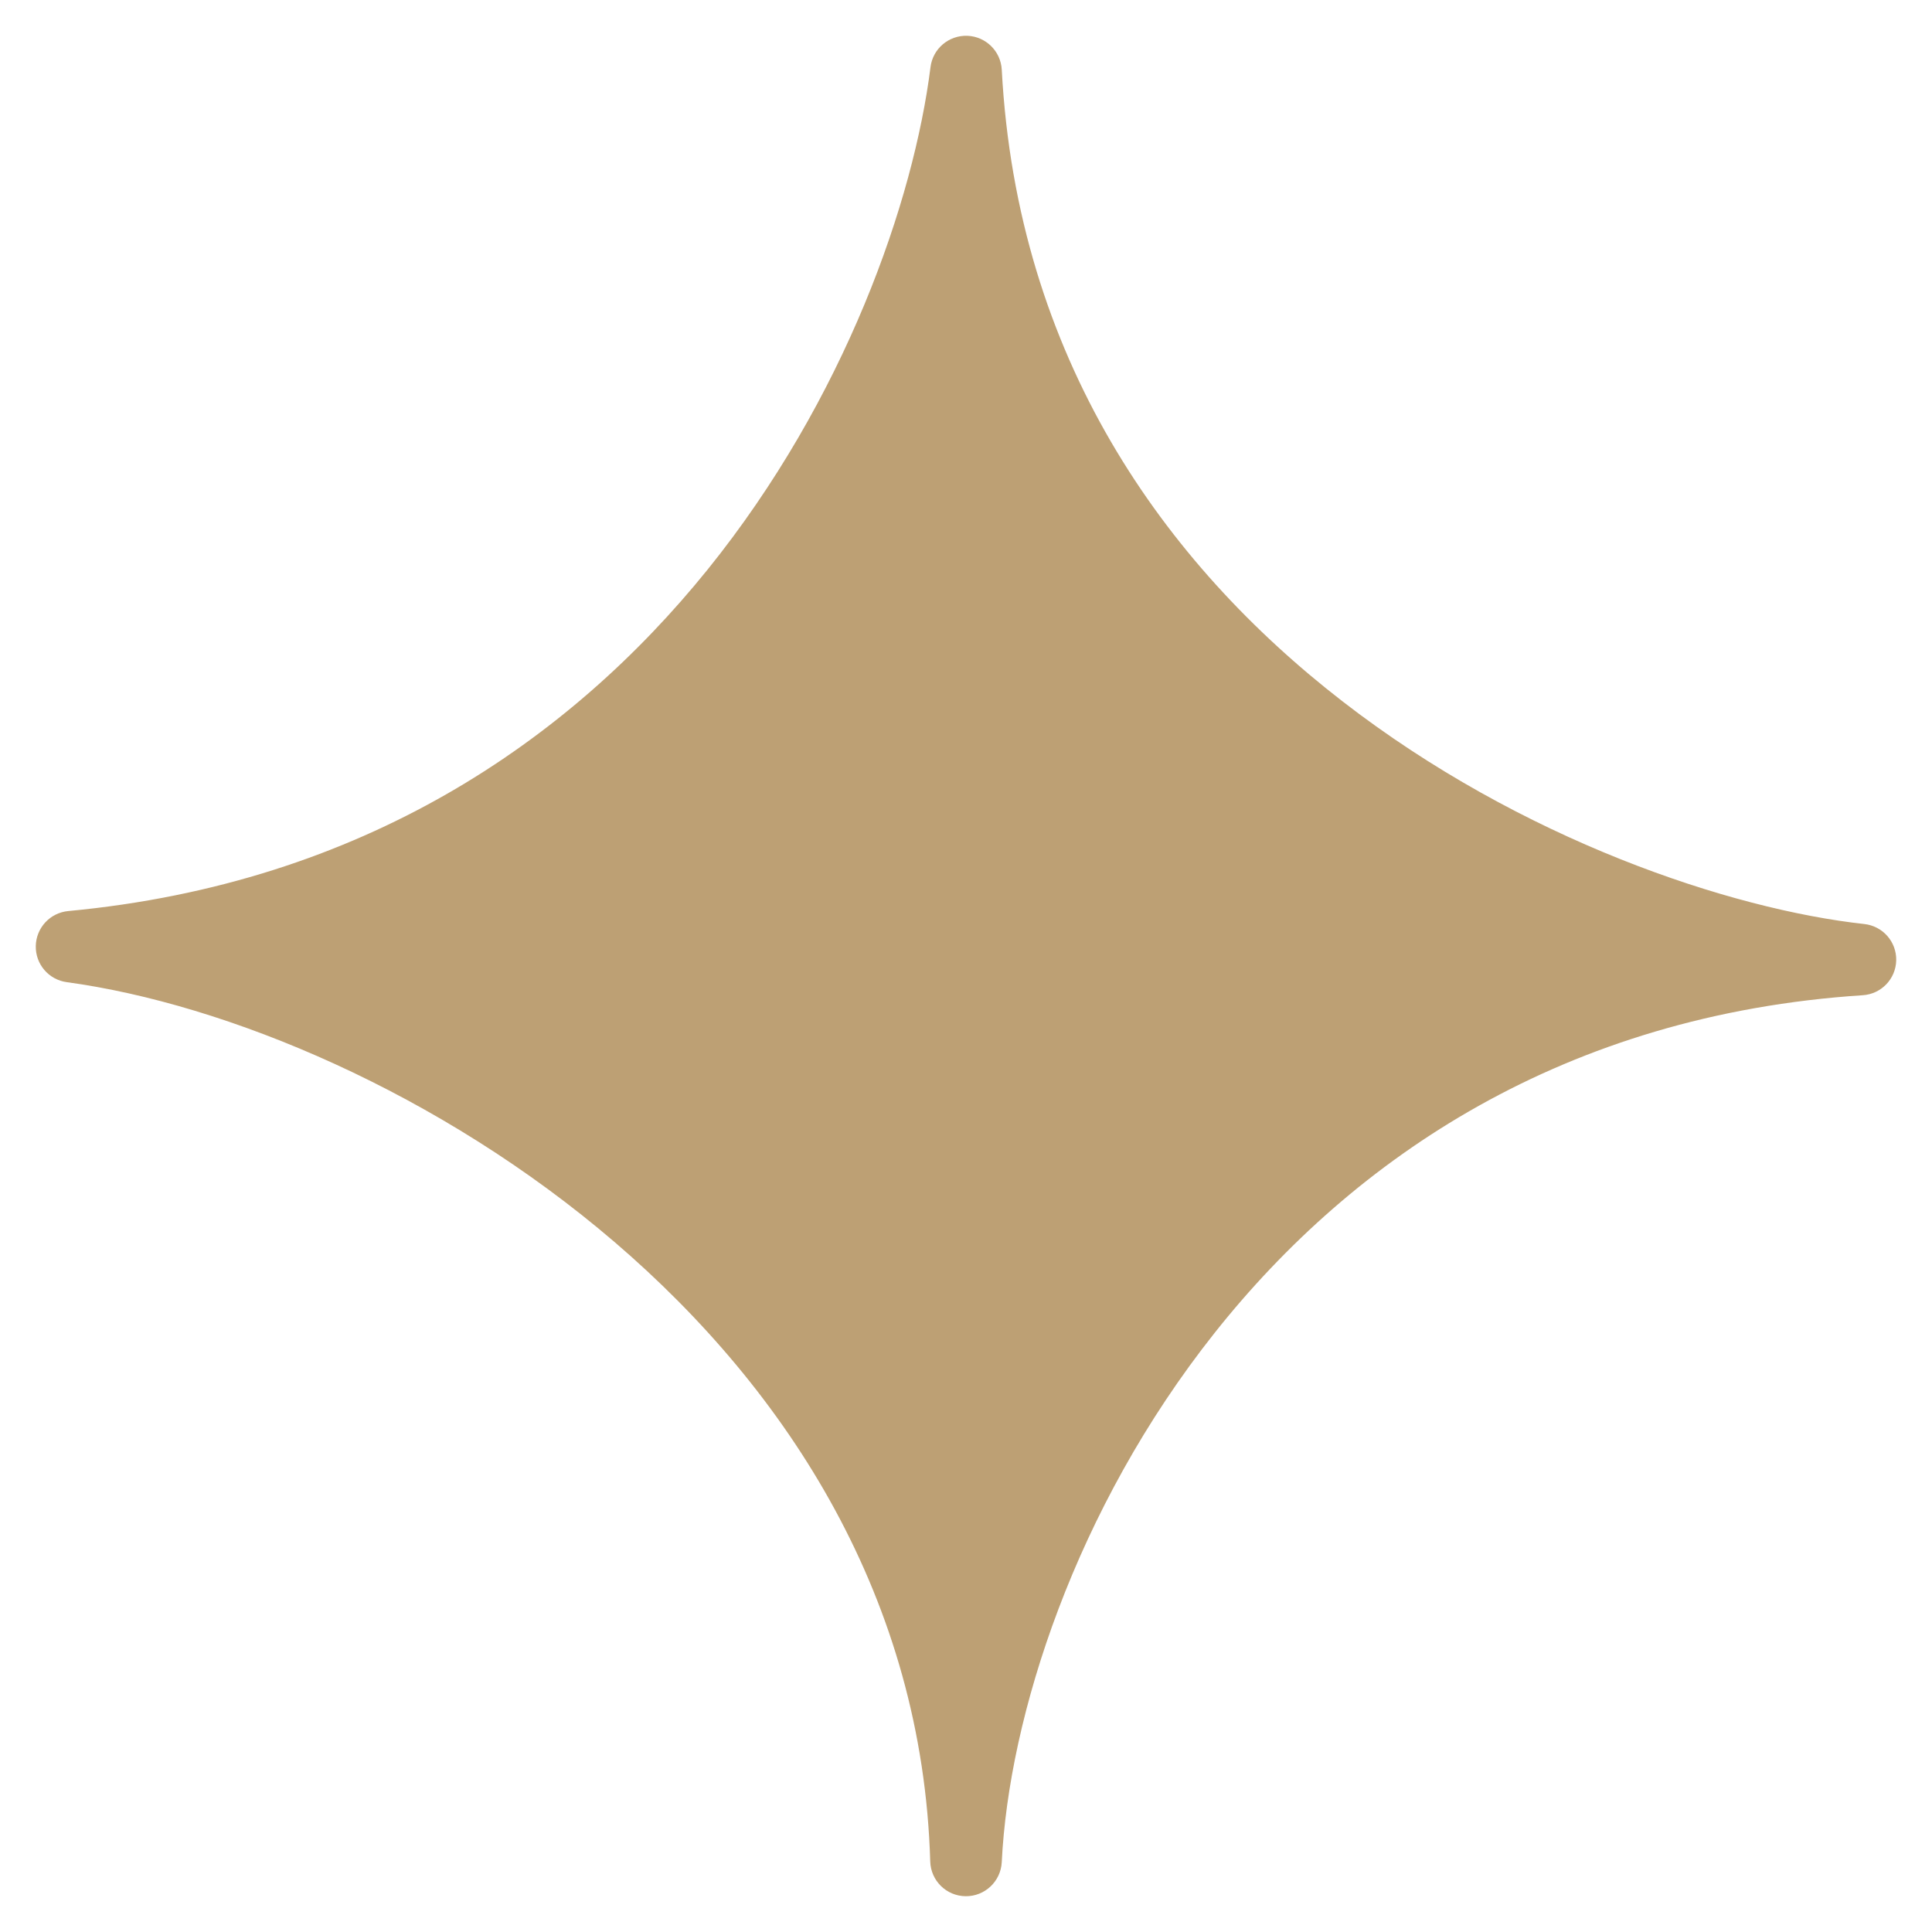 <svg width="27" height="27" viewBox="0 0 27 27" fill="none" xmlns="http://www.w3.org/2000/svg">
<path d="M13.75 0.987C13.743 0.857 13.638 0.755 13.509 0.75C13.38 0.746 13.268 0.84 13.252 0.969C13.012 2.877 12.043 5.689 10.08 8.121C8.121 10.546 5.177 12.587 0.977 12.981C0.85 12.993 0.753 13.098 0.75 13.225C0.747 13.352 0.84 13.461 0.966 13.478C3.251 13.789 6.276 15.045 8.755 17.171C11.23 19.294 13.141 22.266 13.25 26.007C13.254 26.142 13.363 26.249 13.498 26.25C13.632 26.251 13.743 26.146 13.75 26.012C13.851 23.928 14.795 20.971 16.781 18.469C18.761 15.974 21.773 13.936 26.016 13.659C26.146 13.651 26.247 13.545 26.25 13.416C26.253 13.286 26.156 13.176 26.027 13.162C24.117 12.952 21.148 11.967 18.606 9.997C16.069 8.033 13.97 5.1 13.75 0.987Z" fill="#BDA074" stroke="#BDA074" stroke-width="0.5" stroke-linejoin="round"/>
</svg>
